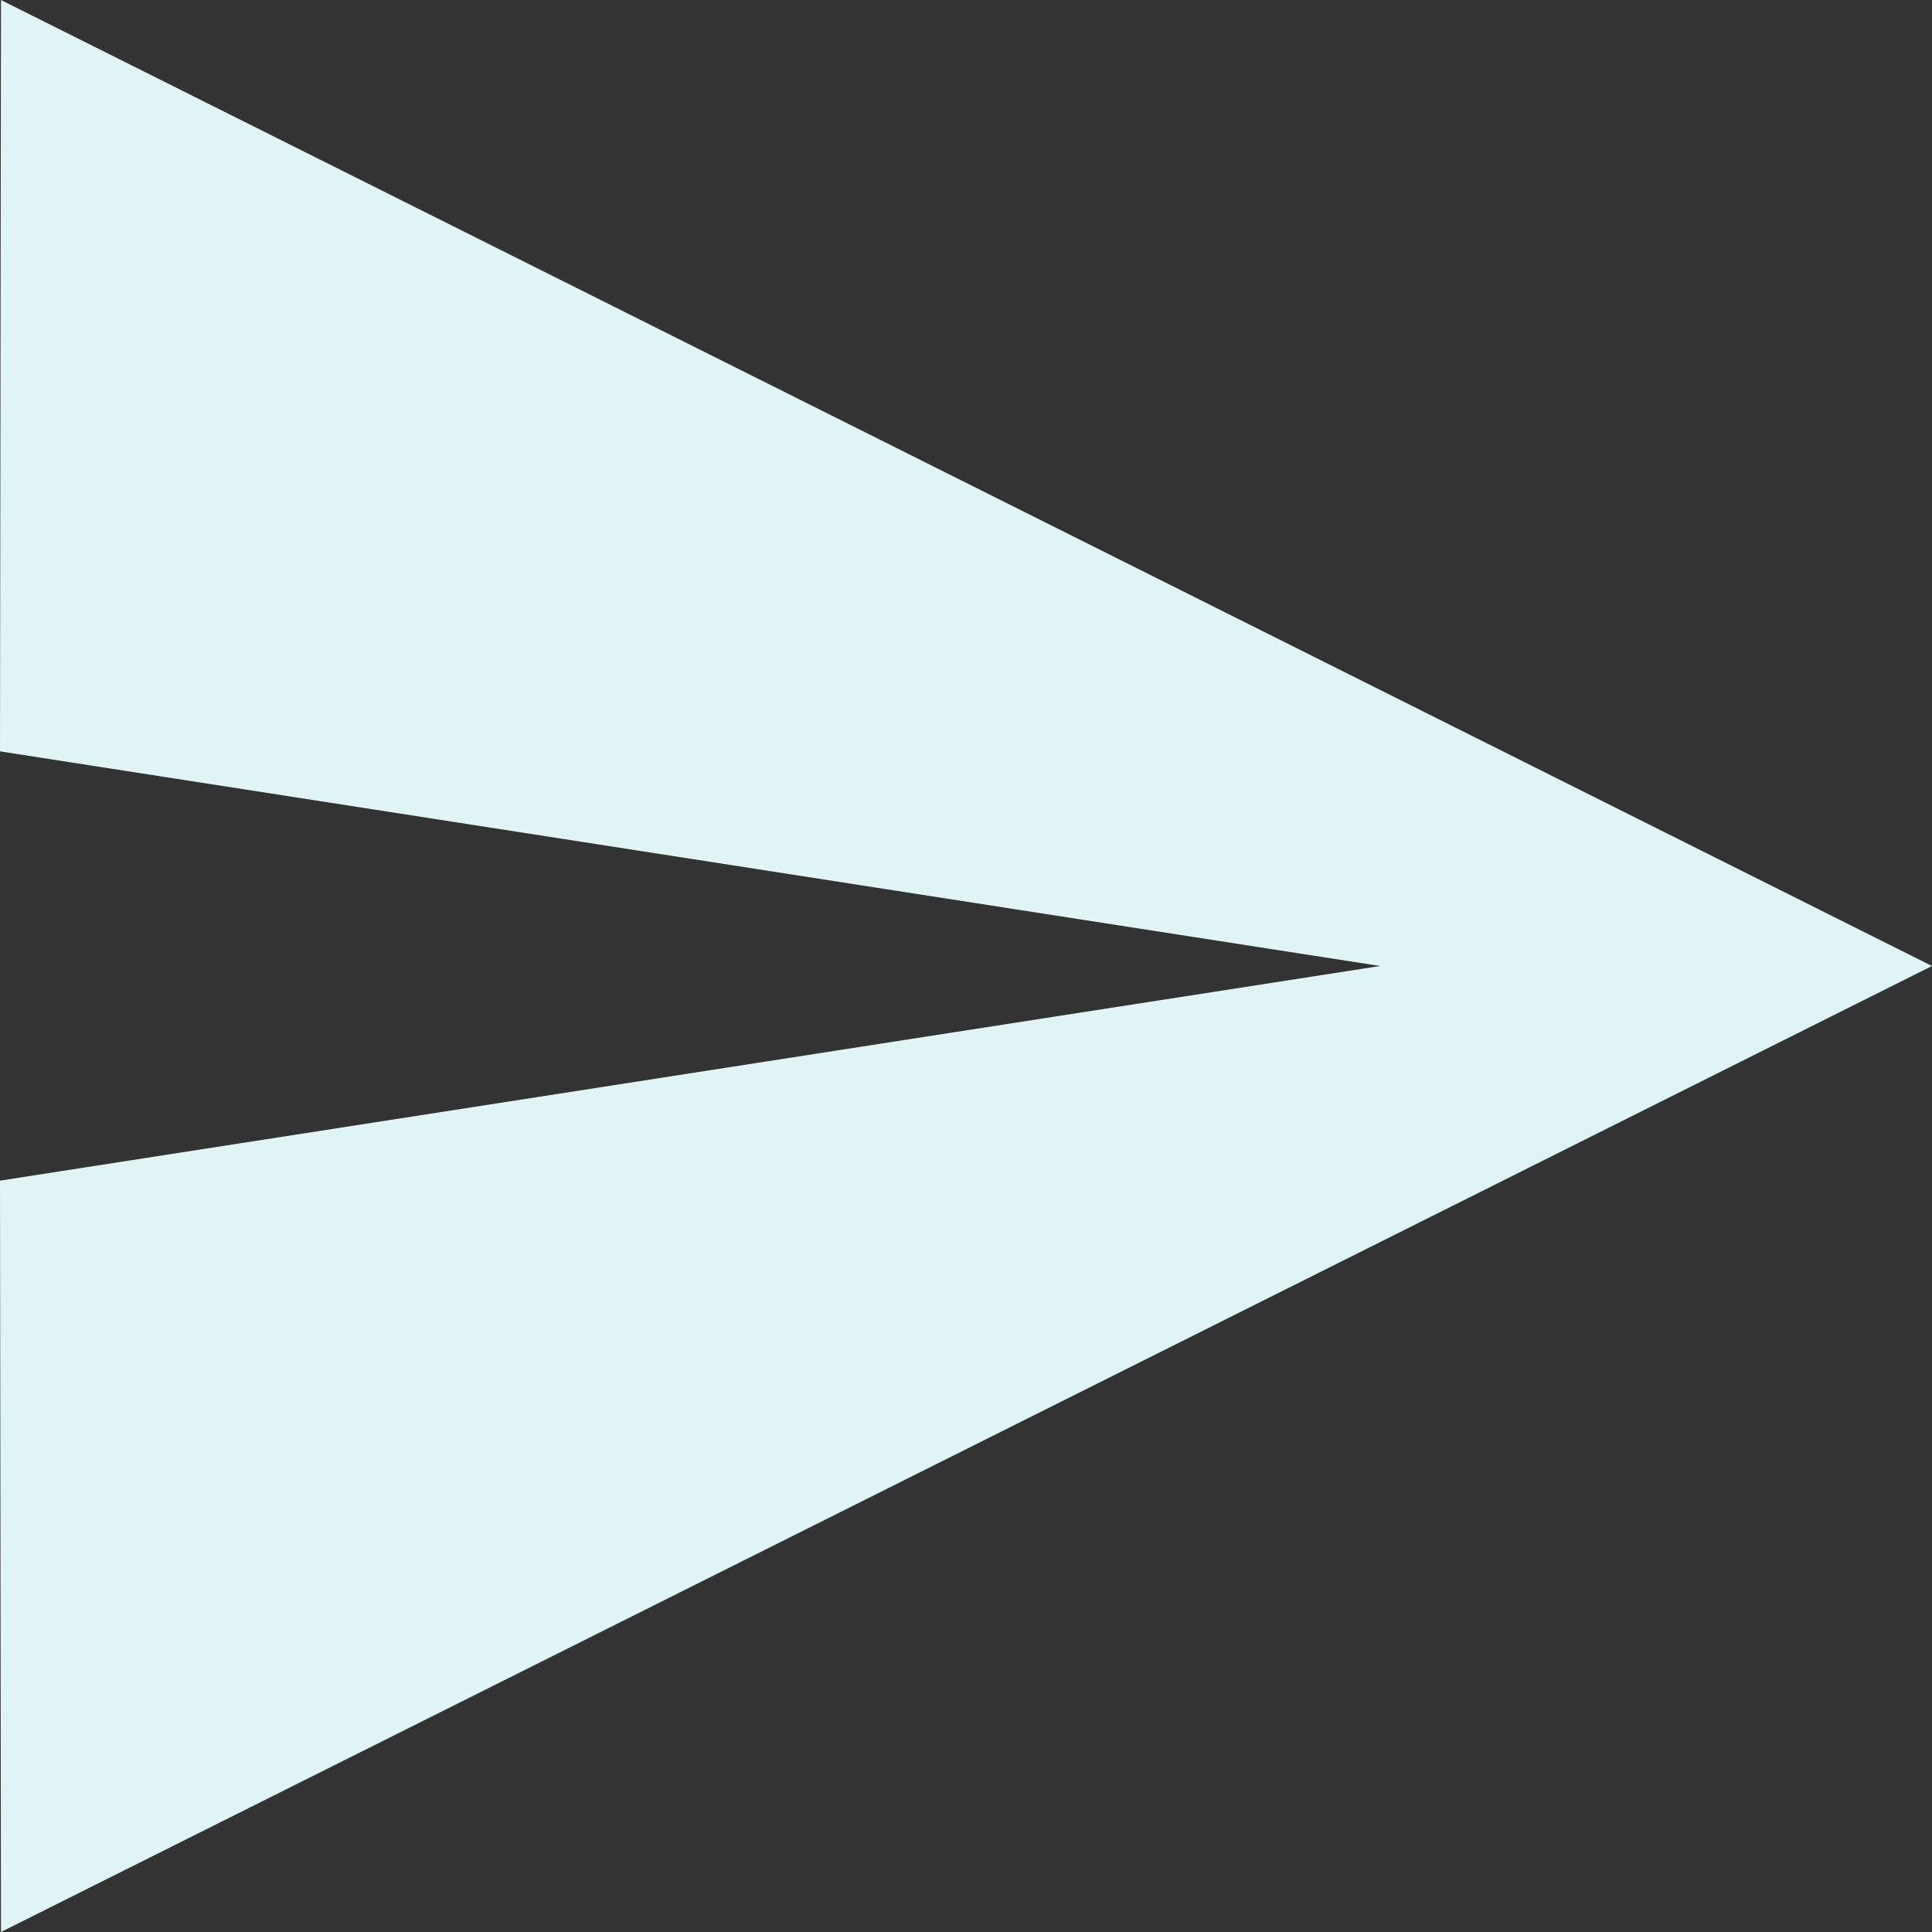 <svg width="20" height="20" viewBox="0 0 20 20" fill="none" xmlns="http://www.w3.org/2000/svg">
<rect x="0" y="0" width="20" height="20" fill="#333333" stroke="none"/>
<path d="M0.01 20L20 10L0.01 0L0 7.778L14.286 10L0 12.222L0.01 20Z" fill="#E0F4F5"/>
</svg>

